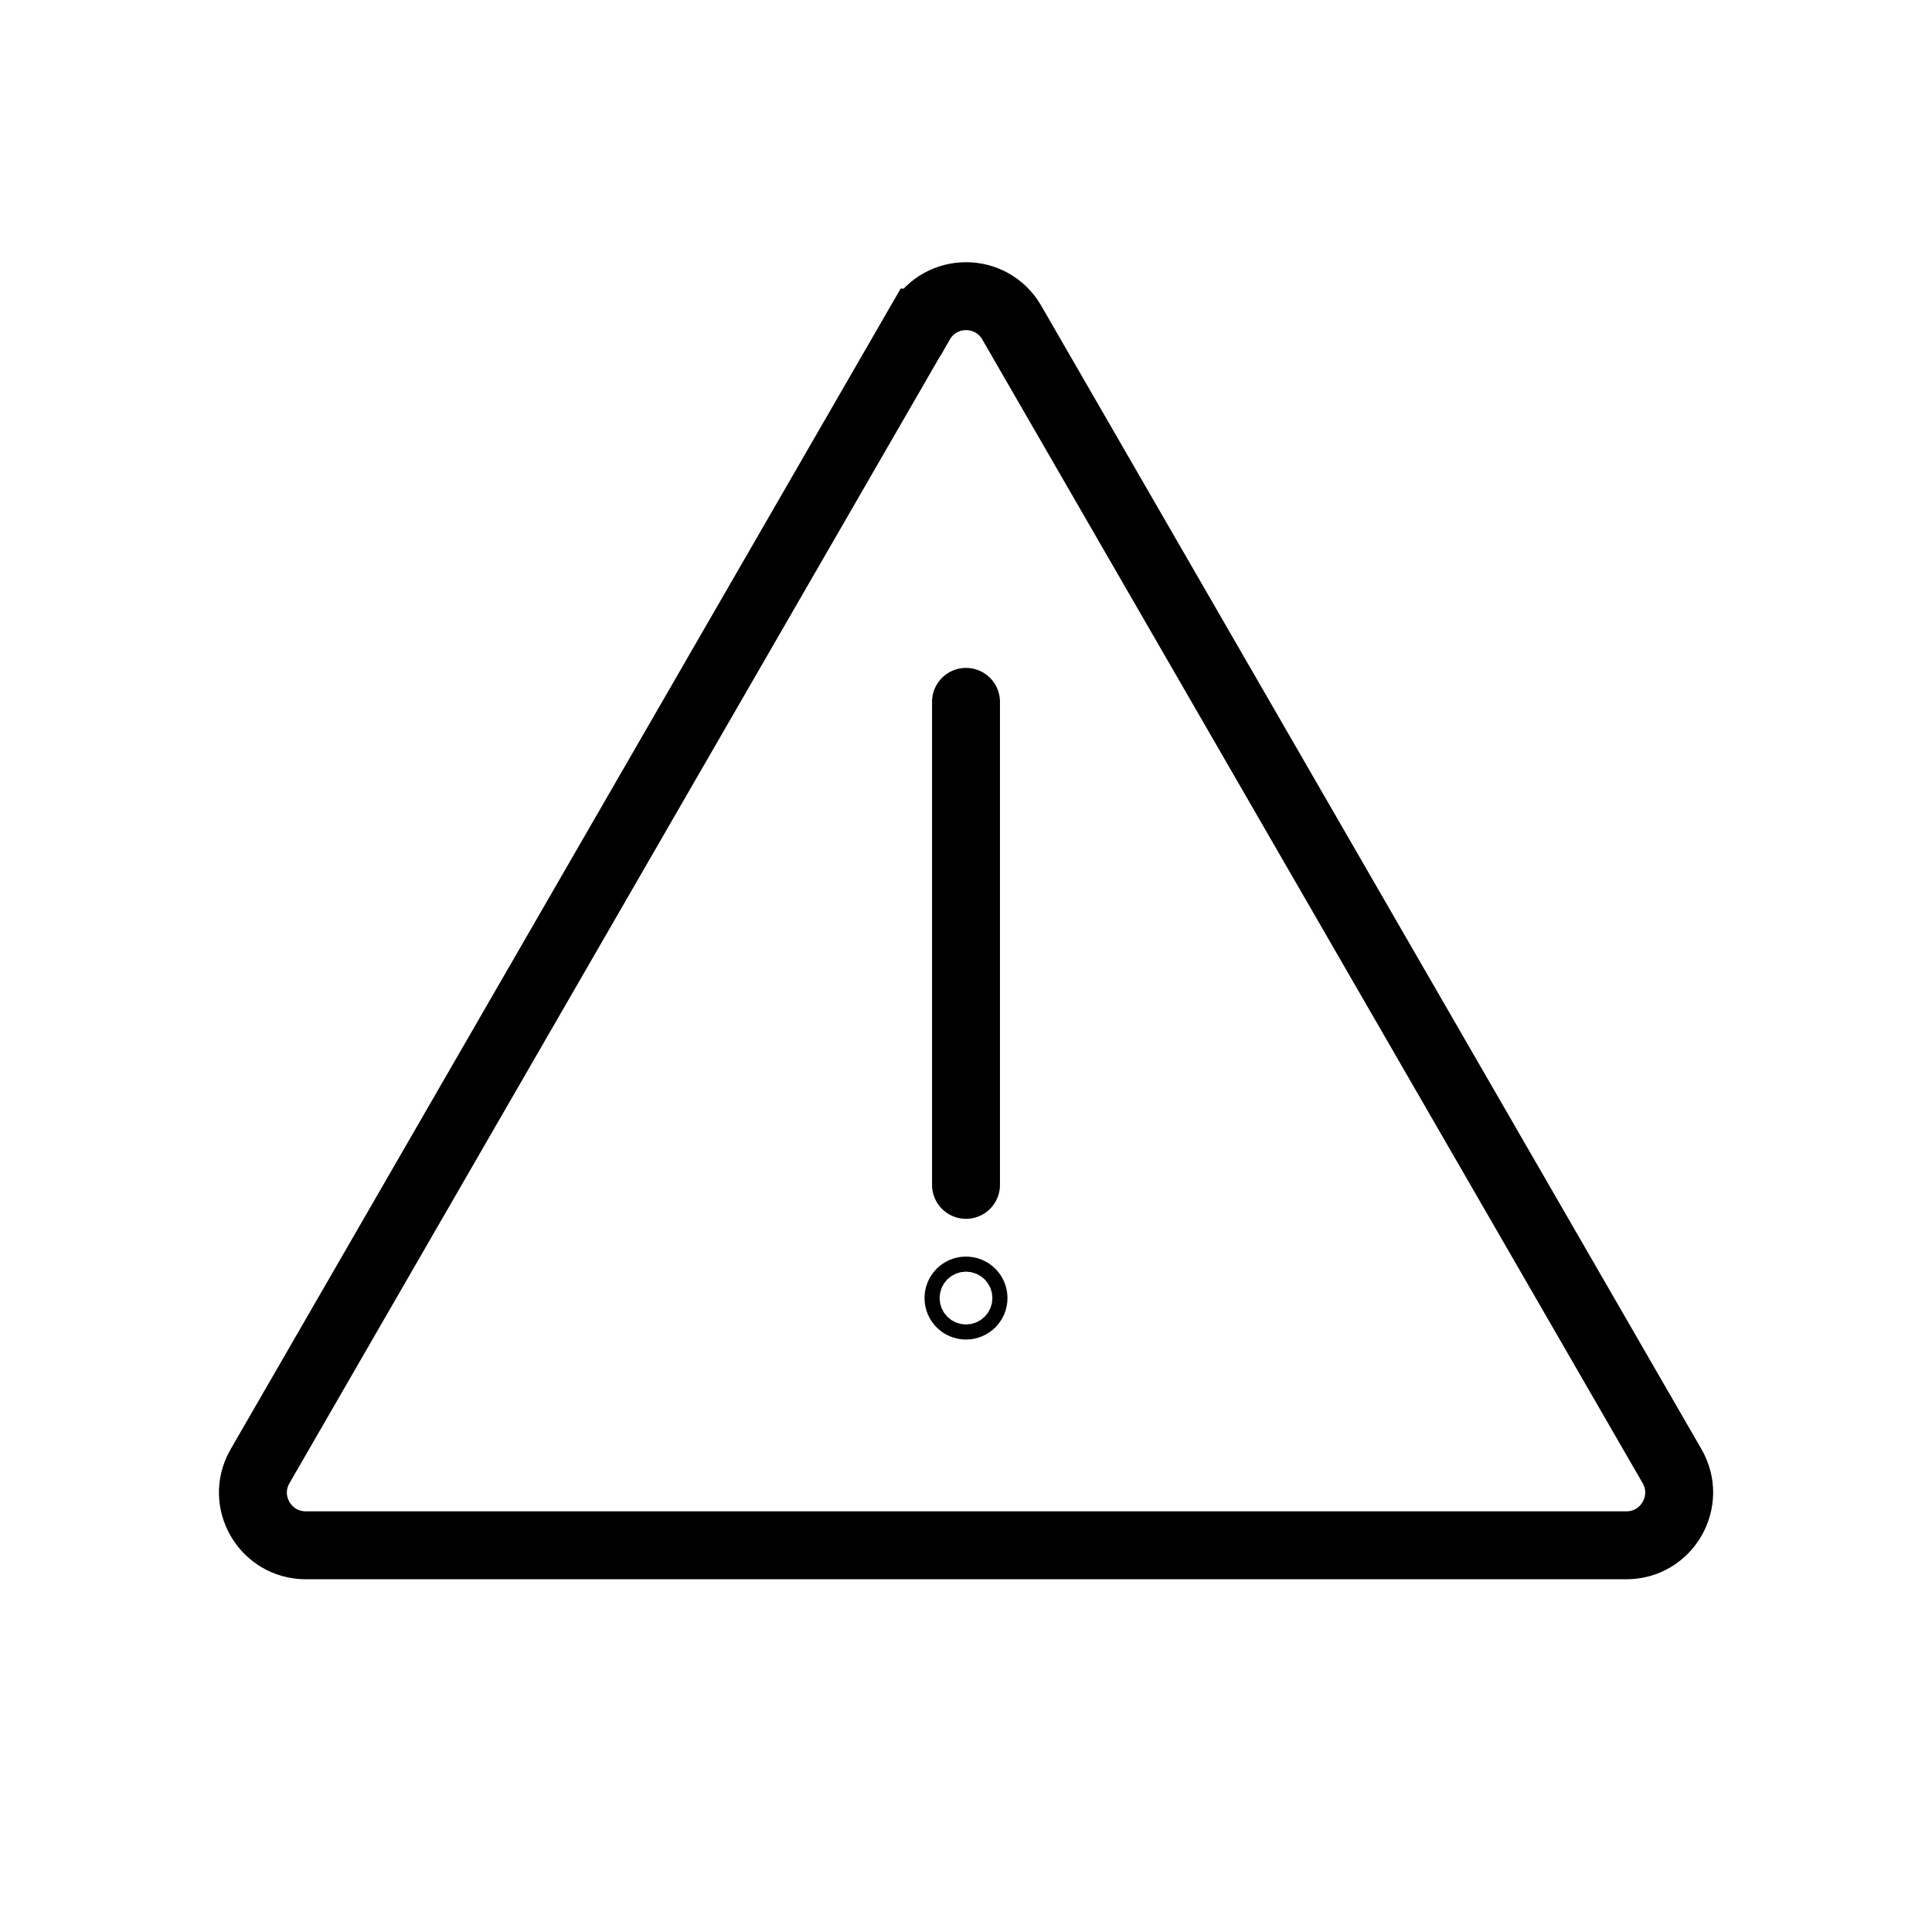 <?xml version="1.0" encoding="UTF-8"?>
<svg id="uuid-5e00ec1d-c691-43cc-a035-8f7535066b85" data-name="Content" xmlns="http://www.w3.org/2000/svg" viewBox="0 0 128 128">
  <path d="M60.97,21.37L17.23,97.14c-1.35,2.33.34,5.24,3.03,5.24h87.49c2.69,0,4.37-2.91,3.03-5.24L67.03,21.37c-1.35-2.33-4.71-2.33-6.05,0Z" style="fill: none; stroke: #000; stroke-miterlimit: 10; stroke-width: 4.5px;"/>
  <line x1="64" y1="46.5" x2="64" y2="78.5" style="fill: none; stroke: #000; stroke-linecap: round; stroke-linejoin: round; stroke-width: 4.5px;"/>
  <circle cx="64" cy="86" r=".5" style="fill: none; stroke: #000; stroke-linecap: round; stroke-linejoin: round; stroke-width: 4.5px;"/>
</svg>